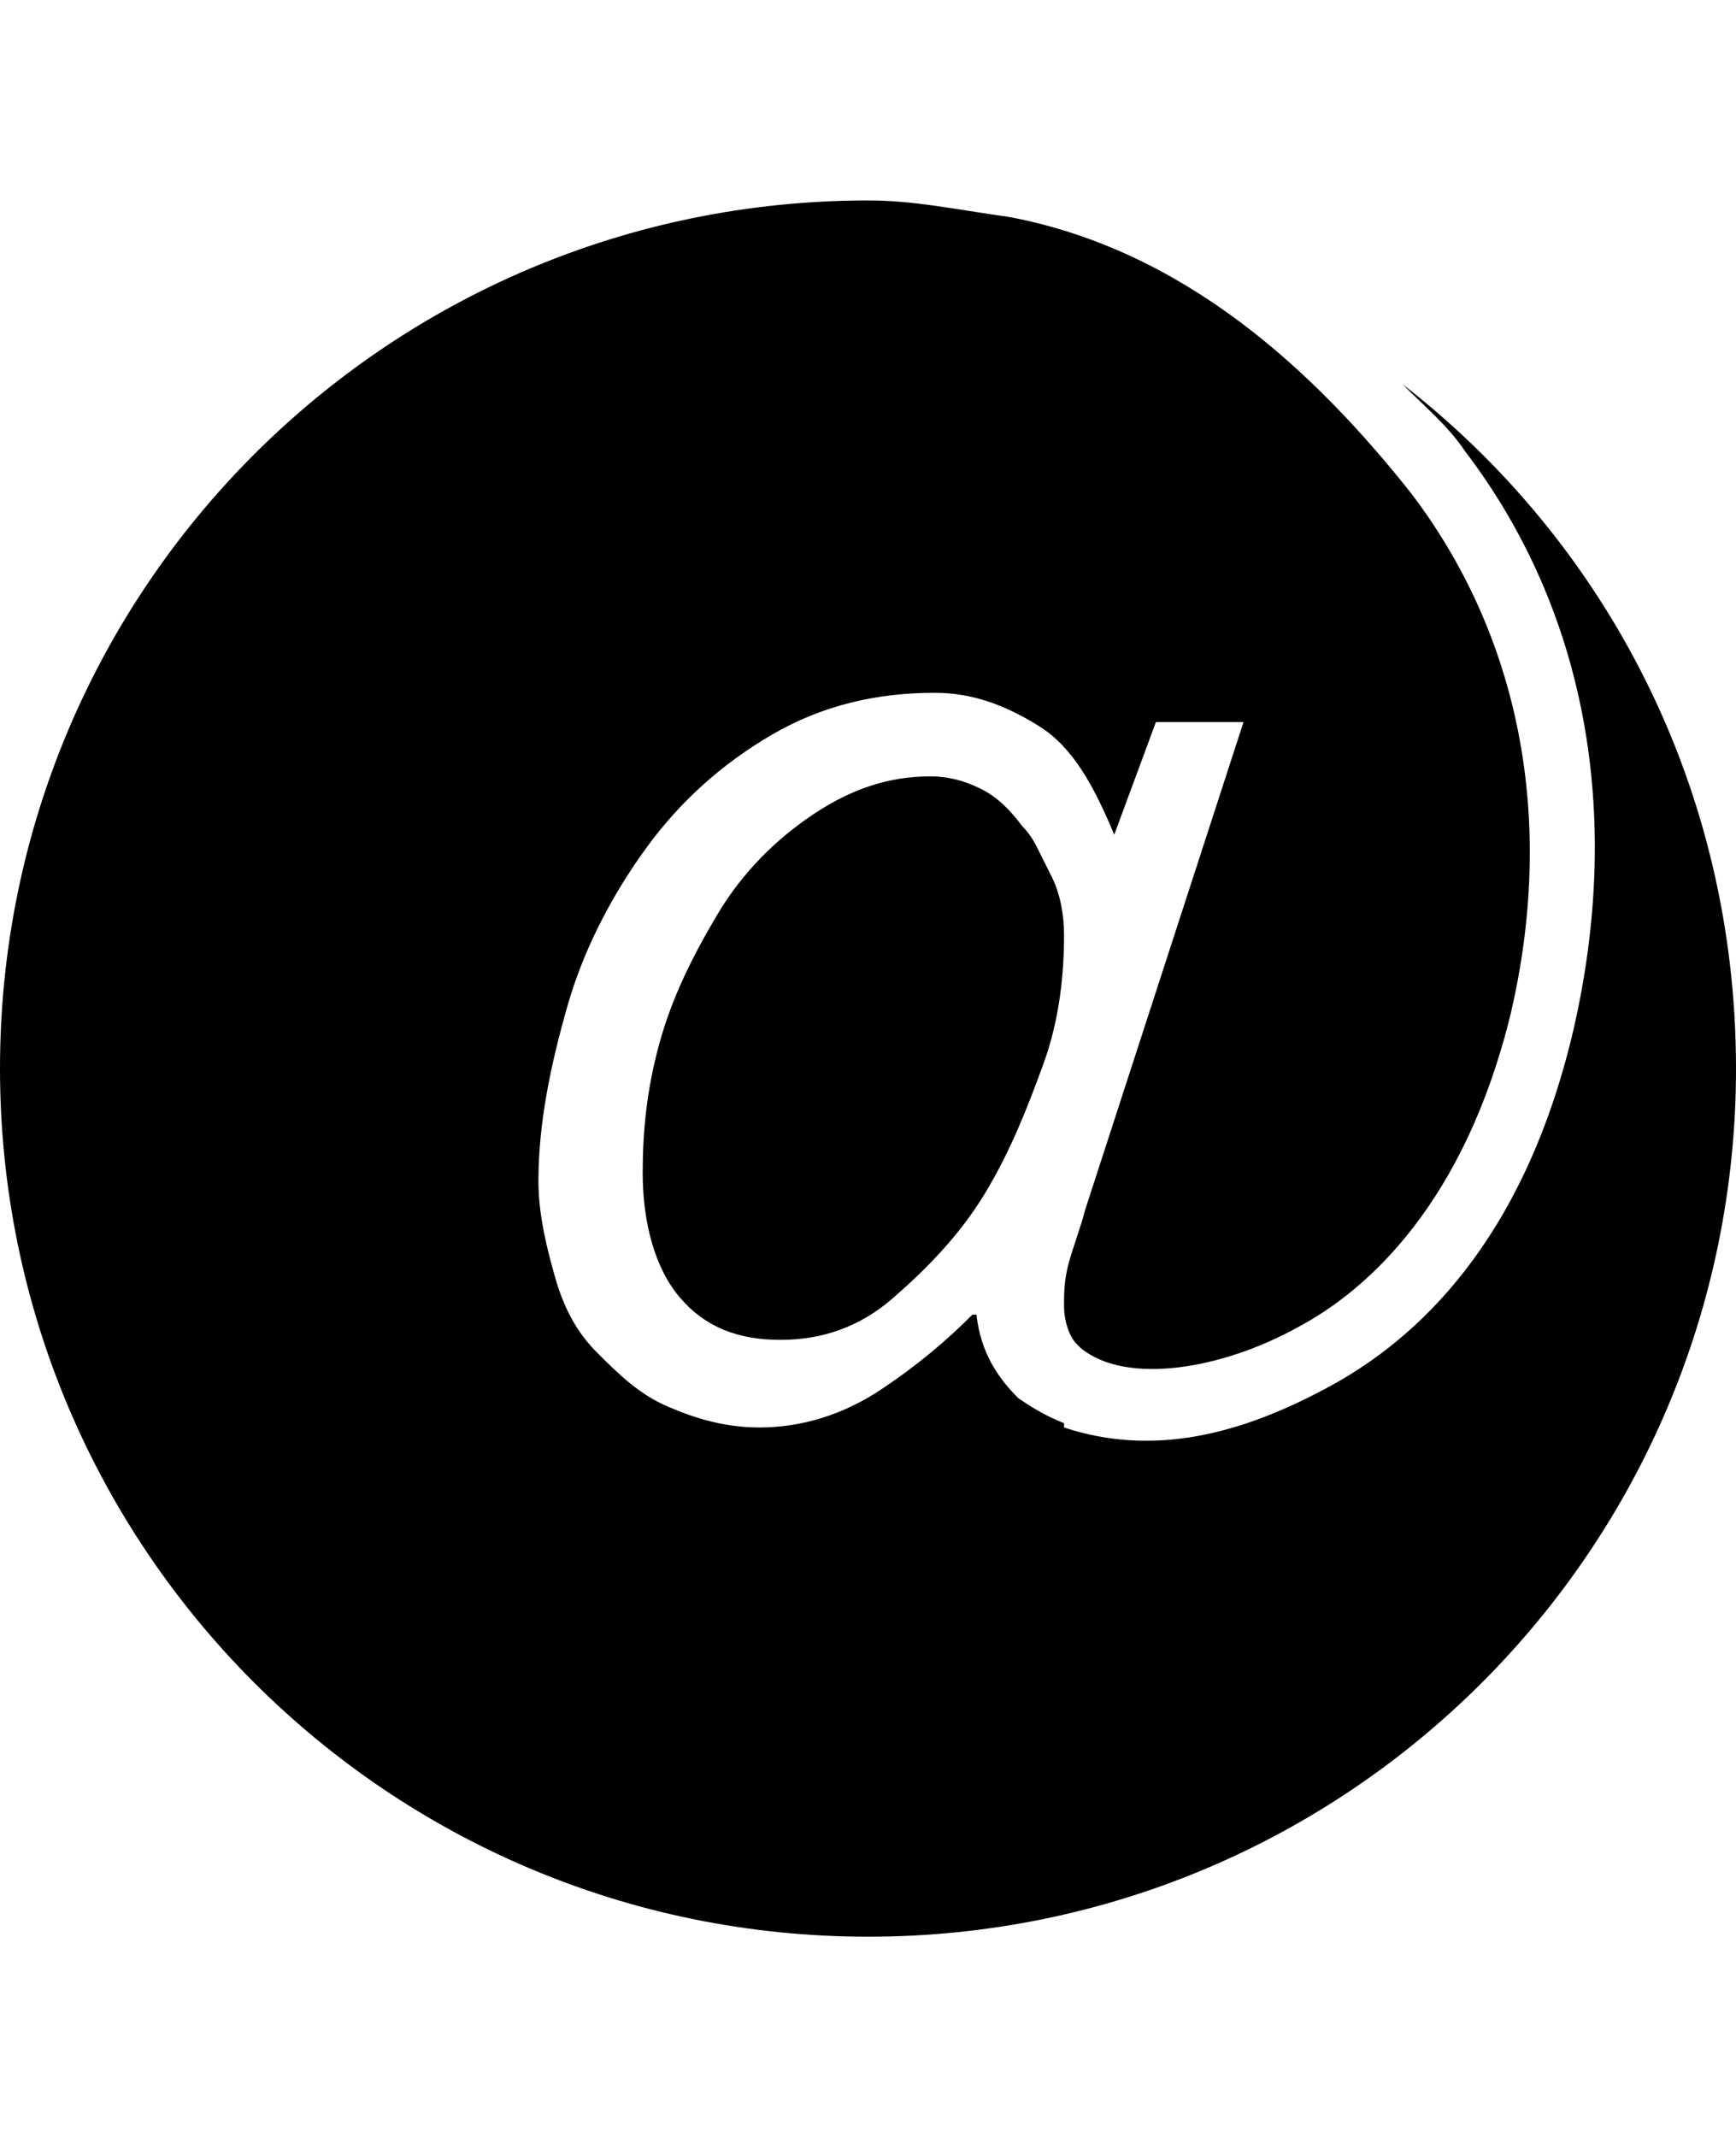 <svg height="1000" width="812.5" xmlns="http://www.w3.org/2000/svg"><path d="M656.3 179.7C752 253.9 812.5 369.1 812.5 500c0 224.6 -181.6 406.3 -406.2 406.3S0 724.6 0 500 181.6 93.8 406.3 93.8c21.4 0 39 3.9 66.4 7.8 82 15.6 142.5 72.2 187.5 128.9 50.7 66.4 68.3 152.3 46.8 244.1 -21.5 87.9 -66.4 128.9 -99.6 146.5 -35.1 19.5 -80.1 27.3 -101.5 9.8l-2 -2C500 625 498 617.2 498 611.3s0 -11.7 2 -19.5 5.9 -17.6 7.8 -25.4L582 337.9h-41l-19.5 52.7c-9.8 -23.4 -19.5 -41 -35.2 -50.8s-31.2 -15.6 -48.8 -15.6c-27.3 0 -52.7 5.9 -76.2 19.6s-42.9 31.2 -58.6 52.7 -29.3 46.9 -37.1 74.2 -13.6 54.7 -13.6 82c0 15.7 3.9 31.3 7.8 45s9.7 25.3 19.5 35.1 19.5 19.5 33.2 25.4 27.3 9.8 43 9.8c19.5 0 39 -5.9 56.6 -17.6s31.3 -23.4 43 -35.2h1.9c2 17.6 9.8 29.3 19.6 39.1 5.8 3.9 11.7 7.8 21.4 11.7v2c41.1 13.6 82.1 3.9 125 -19.6C662.1 627 712.9 582 736.3 482.4c23.5 -101.5 5.9 -197.2 -50.8 -271.5C677.7 199.2 666 189.5 656.3 179.7zM318.4 607.4c-11.8 -13.6 -17.6 -35.1 -17.6 -58.6 0 -19.5 1.9 -39 7.8 -60.5s15.6 -41 27.3 -60.6 27.4 -35.1 45 -46.8 35.1 -17.6 54.6 -17.6c7.9 0 15.7 1.9 23.5 5.8s13.7 9.8 19.5 17.6c3.9 3.9 5.9 7.8 7.8 11.7l5.9 11.8c3.9 7.8 5.8 17.5 5.8 27.3 0 17.6 -1.9 39.1 -9.7 60.5s-15.6 41.1 -27.4 60.6 -27.3 35.2 -42.9 48.8S384.8 627 365.2 627s-35.1 -5.9 -46.8 -19.6z"/></svg>